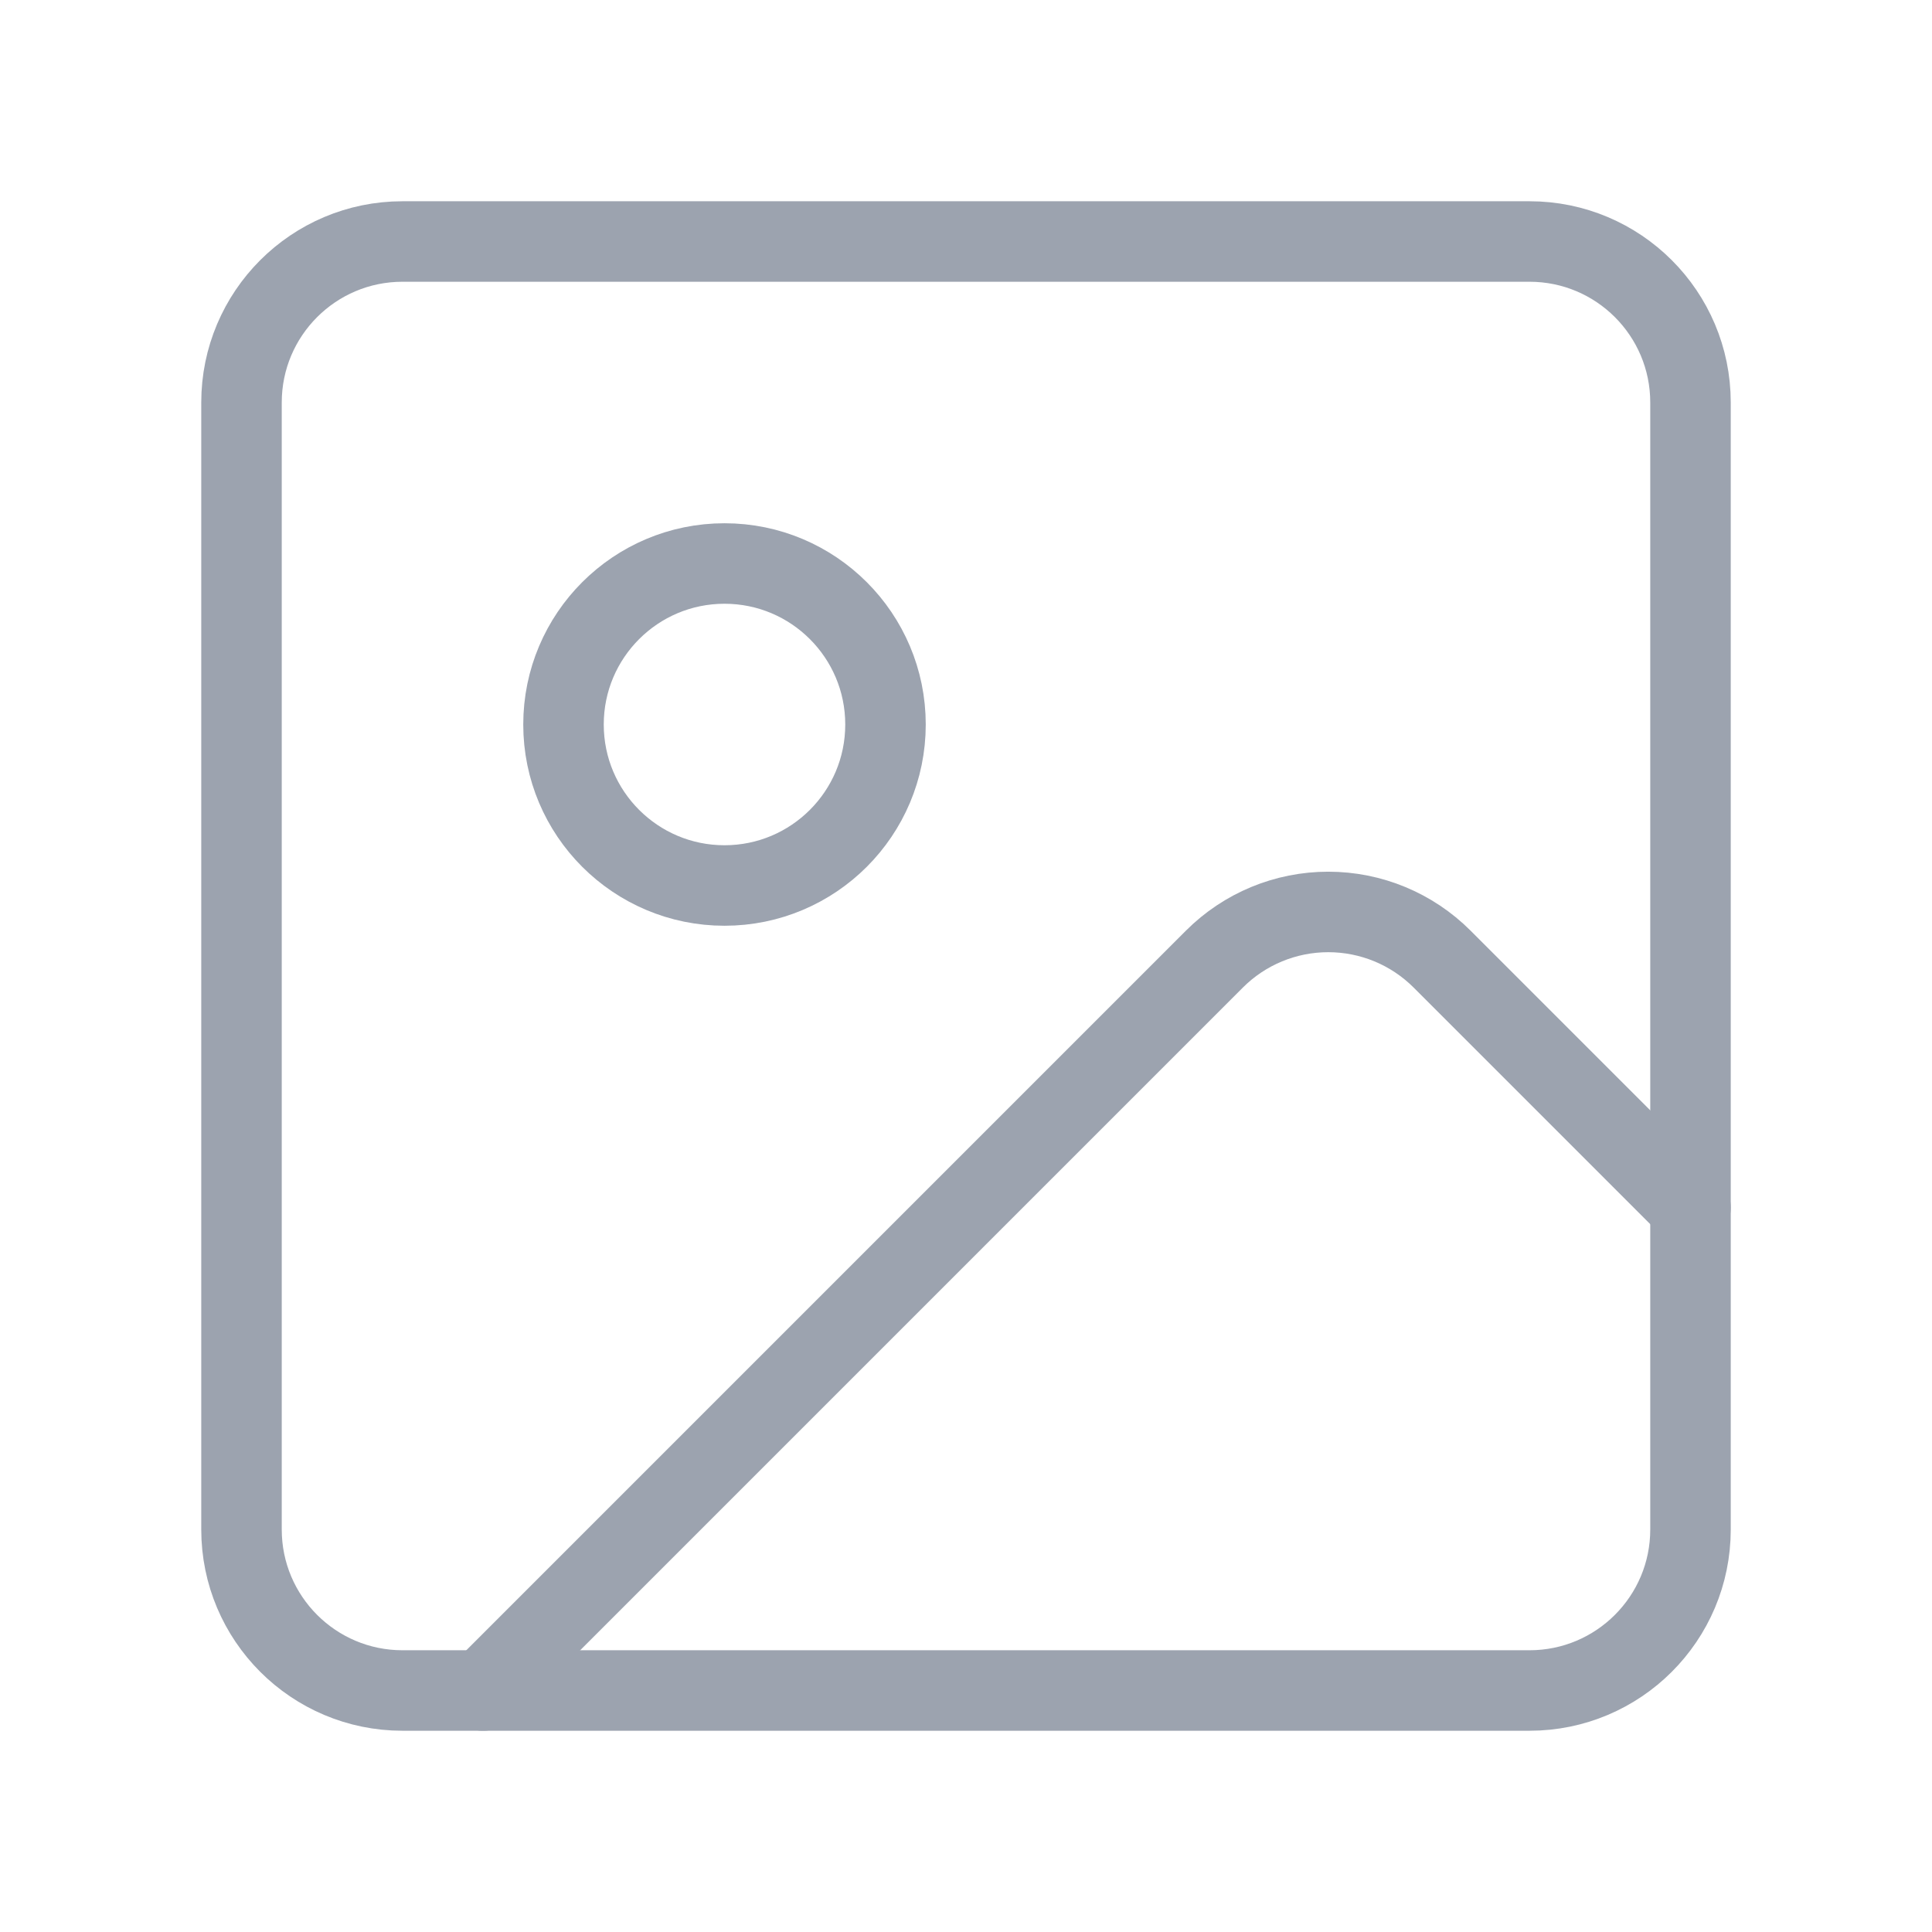 <svg width="48" height="48" viewBox="0 0 48 48" fill="none" xmlns="http://www.w3.org/2000/svg">
<path d="M38 6H10C7.791 6 6 7.791 6 10V38C6 40.209 7.791 42 10 42H38C40.209 42 42 40.209 42 38V10C42 7.791 40.209 6 38 6Z" stroke="#9CA3AF" stroke-width="2" stroke-linecap="round" stroke-linejoin="round"/>
<path d="M18 22C20.209 22 22 20.209 22 18C22 15.791 20.209 14 18 14C15.791 14 14 15.791 14 18C14 20.209 15.791 22 18 22Z" stroke="#9CA3AF" stroke-width="2" stroke-linecap="round" stroke-linejoin="round"/>
<path d="M42 30L35.828 23.828C35.078 23.078 34.061 22.657 33 22.657C31.939 22.657 30.922 23.078 30.172 23.828L12 42" stroke="#9CA3AF" stroke-width="2" stroke-linecap="round" stroke-linejoin="round"/>
</svg>
